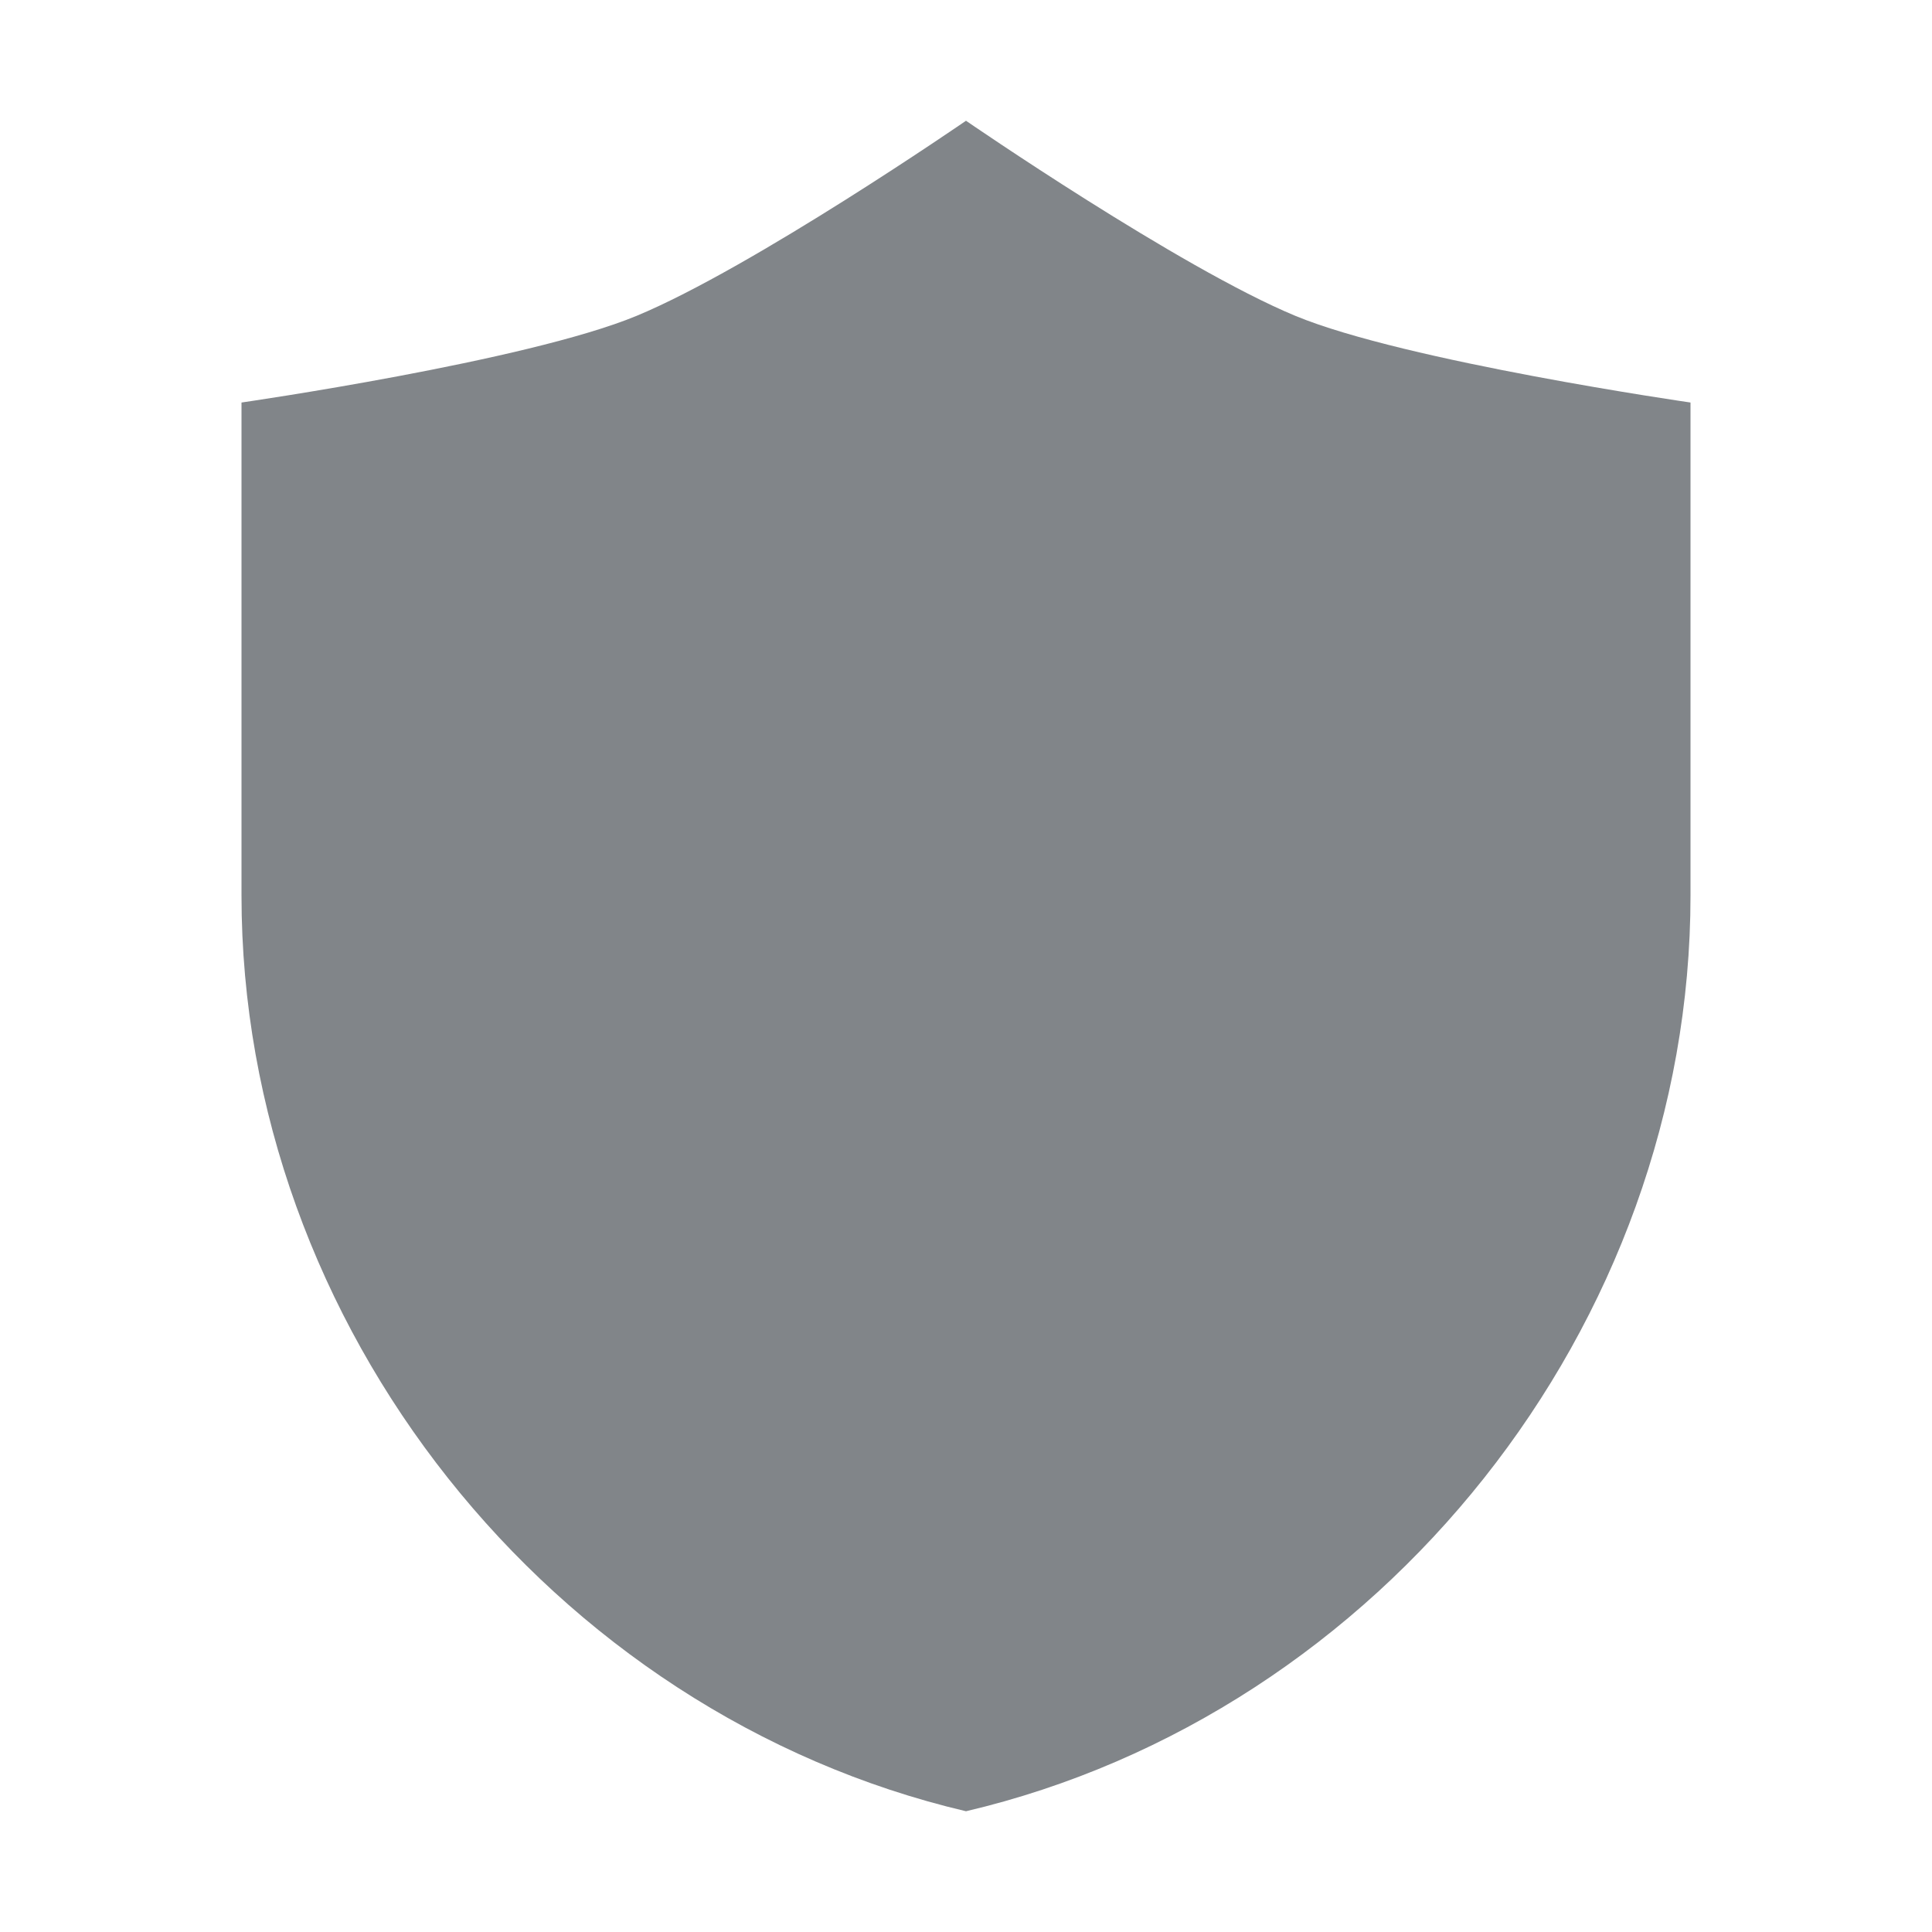 <svg width="32" height="32" viewBox="0 0 32 32" fill="none" xmlns="http://www.w3.org/2000/svg">
<path d="M4 14.833L4 6.667C4 6.667 8.725 5.986 10.545 5.231C12.465 4.434 16 2 16 2C16 2 19.535 4.434 21.454 5.231C23.275 5.986 28 6.667 28 6.667V14.833C28 21.958 22.88 28.383 16 30C9.12 28.383 4 21.958 4 14.833Z" fill="#818589"/>
</svg>

